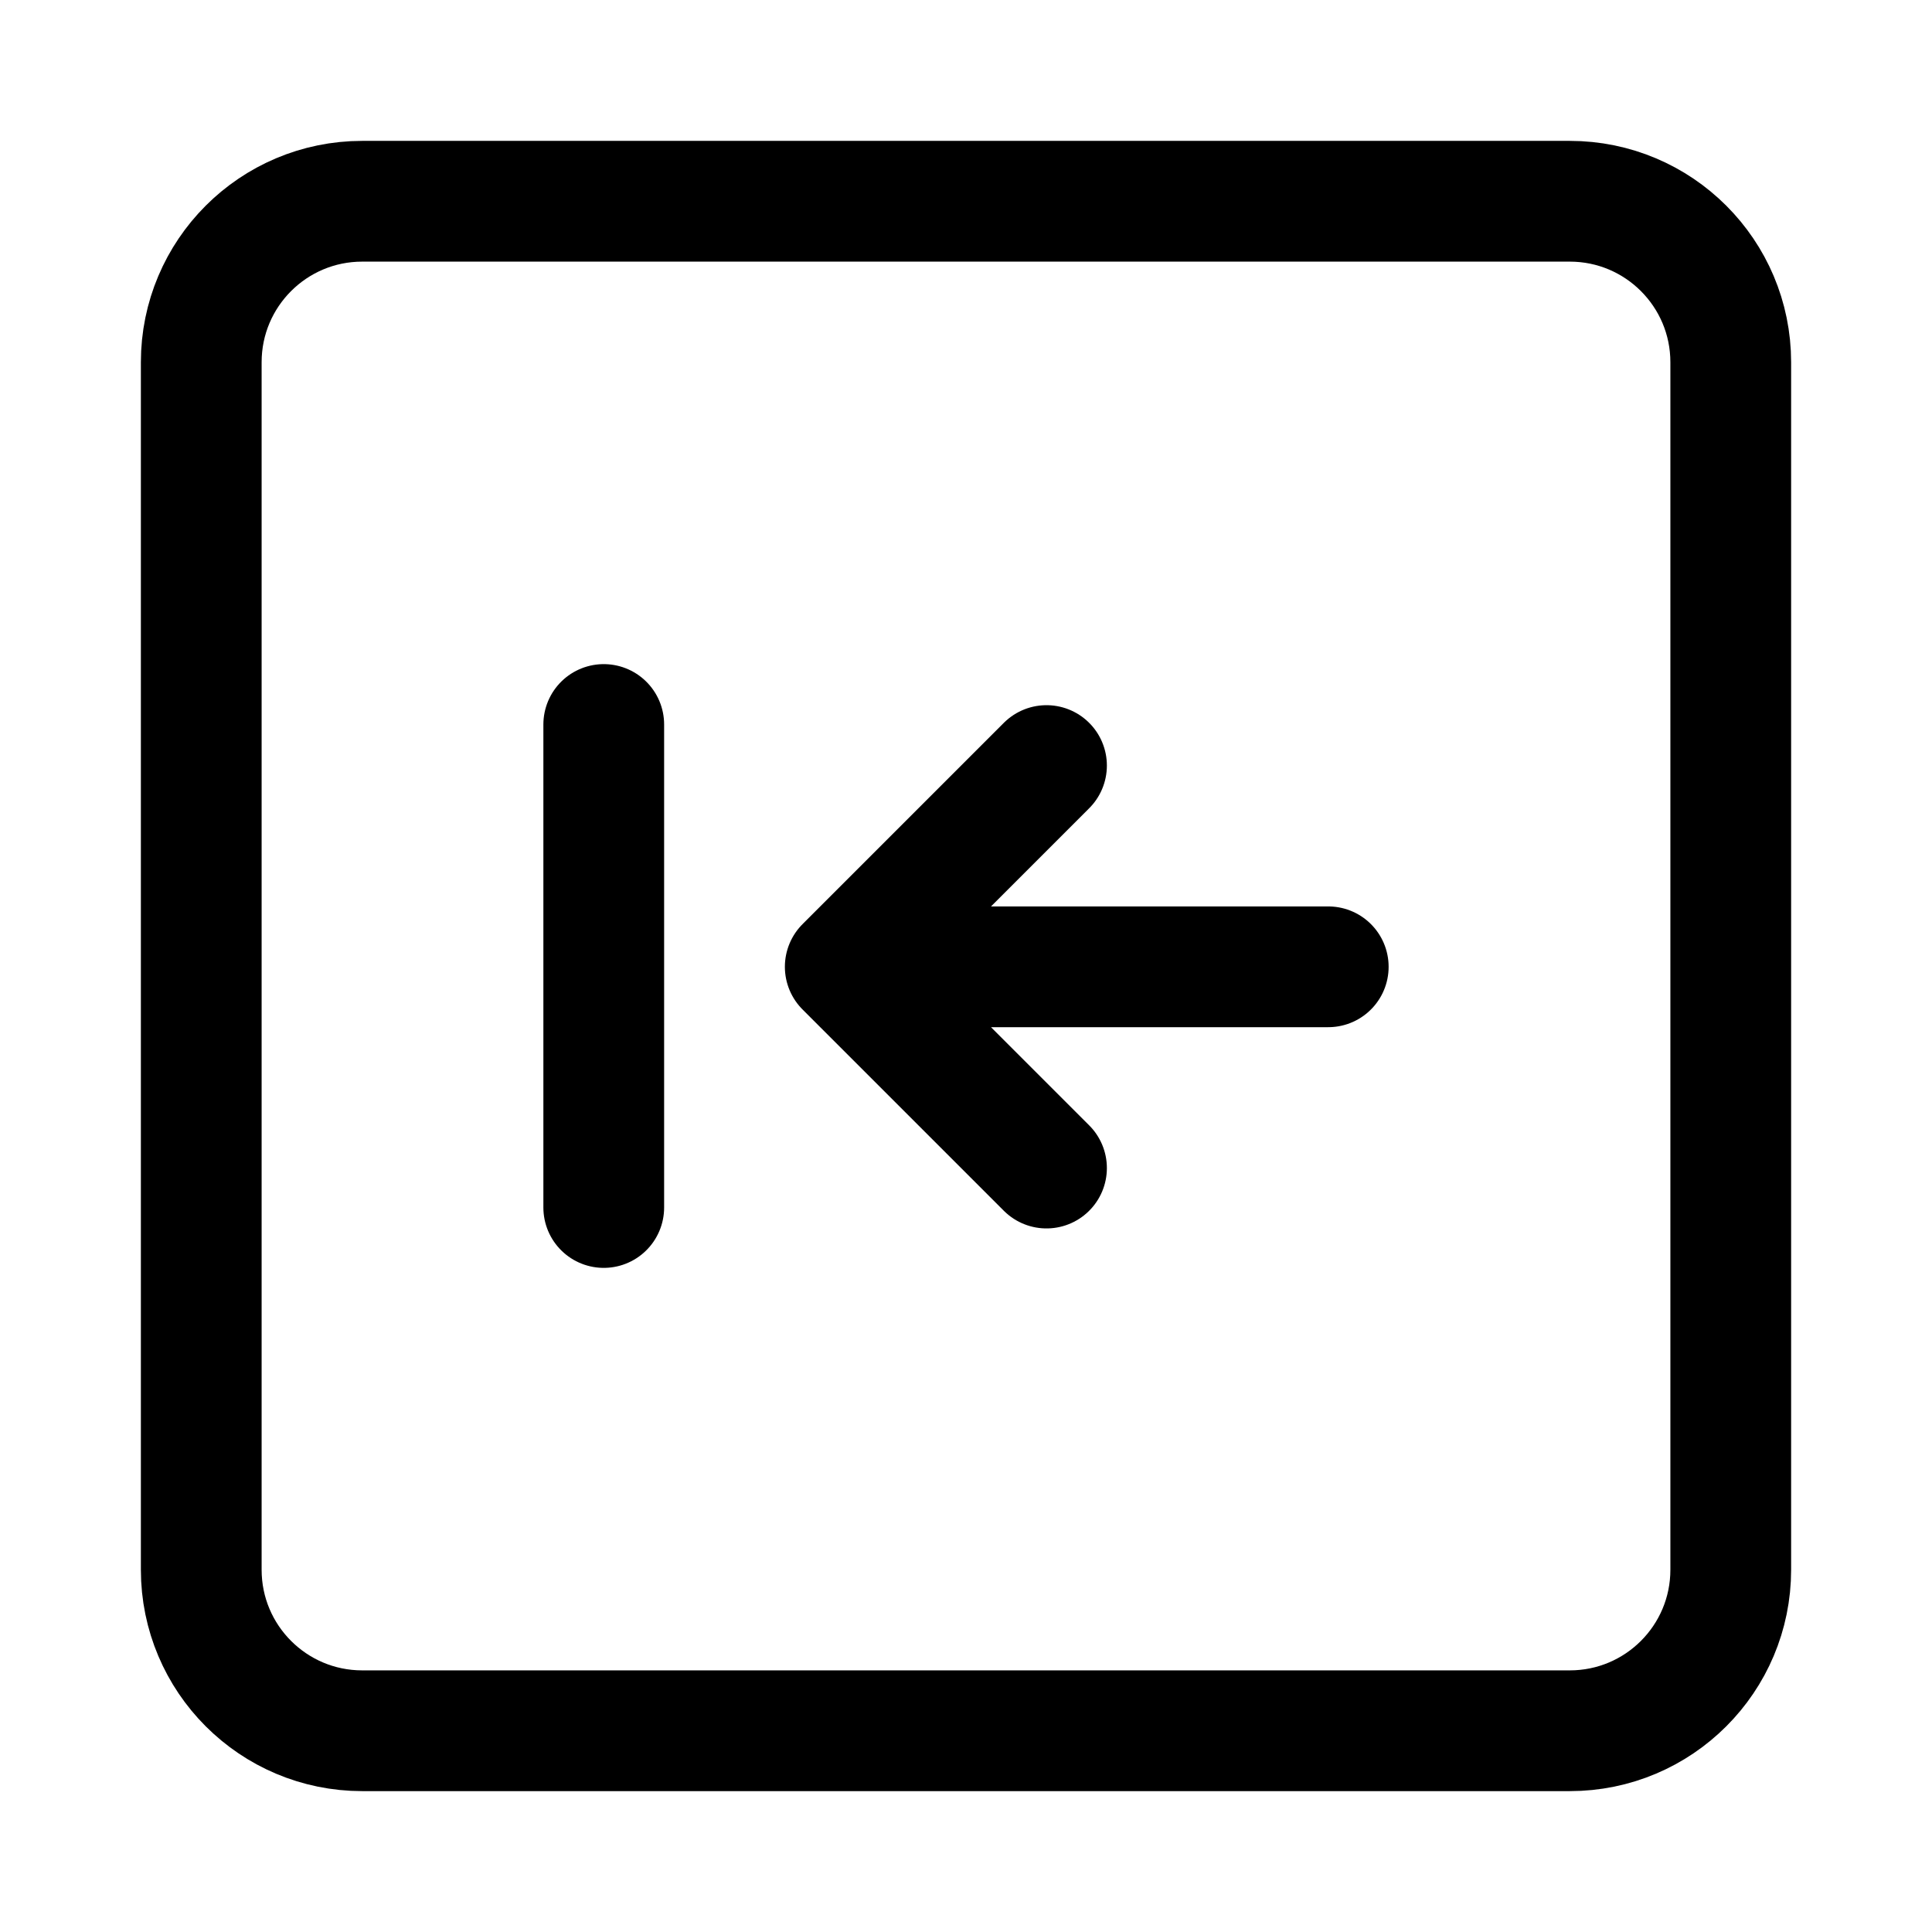 <svg width="24" height="24" viewBox="0 0 24 24" fill="none" xmlns="http://www.w3.org/2000/svg">
    <path d="M21.5 4.5C21.5 3.395 20.605 2.5 19.5 2.5H4.5C3.395 2.5 2.5 3.395 2.5 4.5V19.5C2.5 20.605 3.395 21.5 4.5 21.5H19.5C20.605 21.5 21.5 20.605 21.5 19.5V4.5Z" stroke="currentColor" stroke-width="1.5" stroke-linejoin="round"/>
    <path d="M13 9.51L10.5 12.01L13 14.51M16.5 12.01L11.109 12.01M7.5 9L7.5 15" stroke="currentColor" stroke-width="1.5" stroke-linecap="round" stroke-linejoin="round"/>
</svg>
